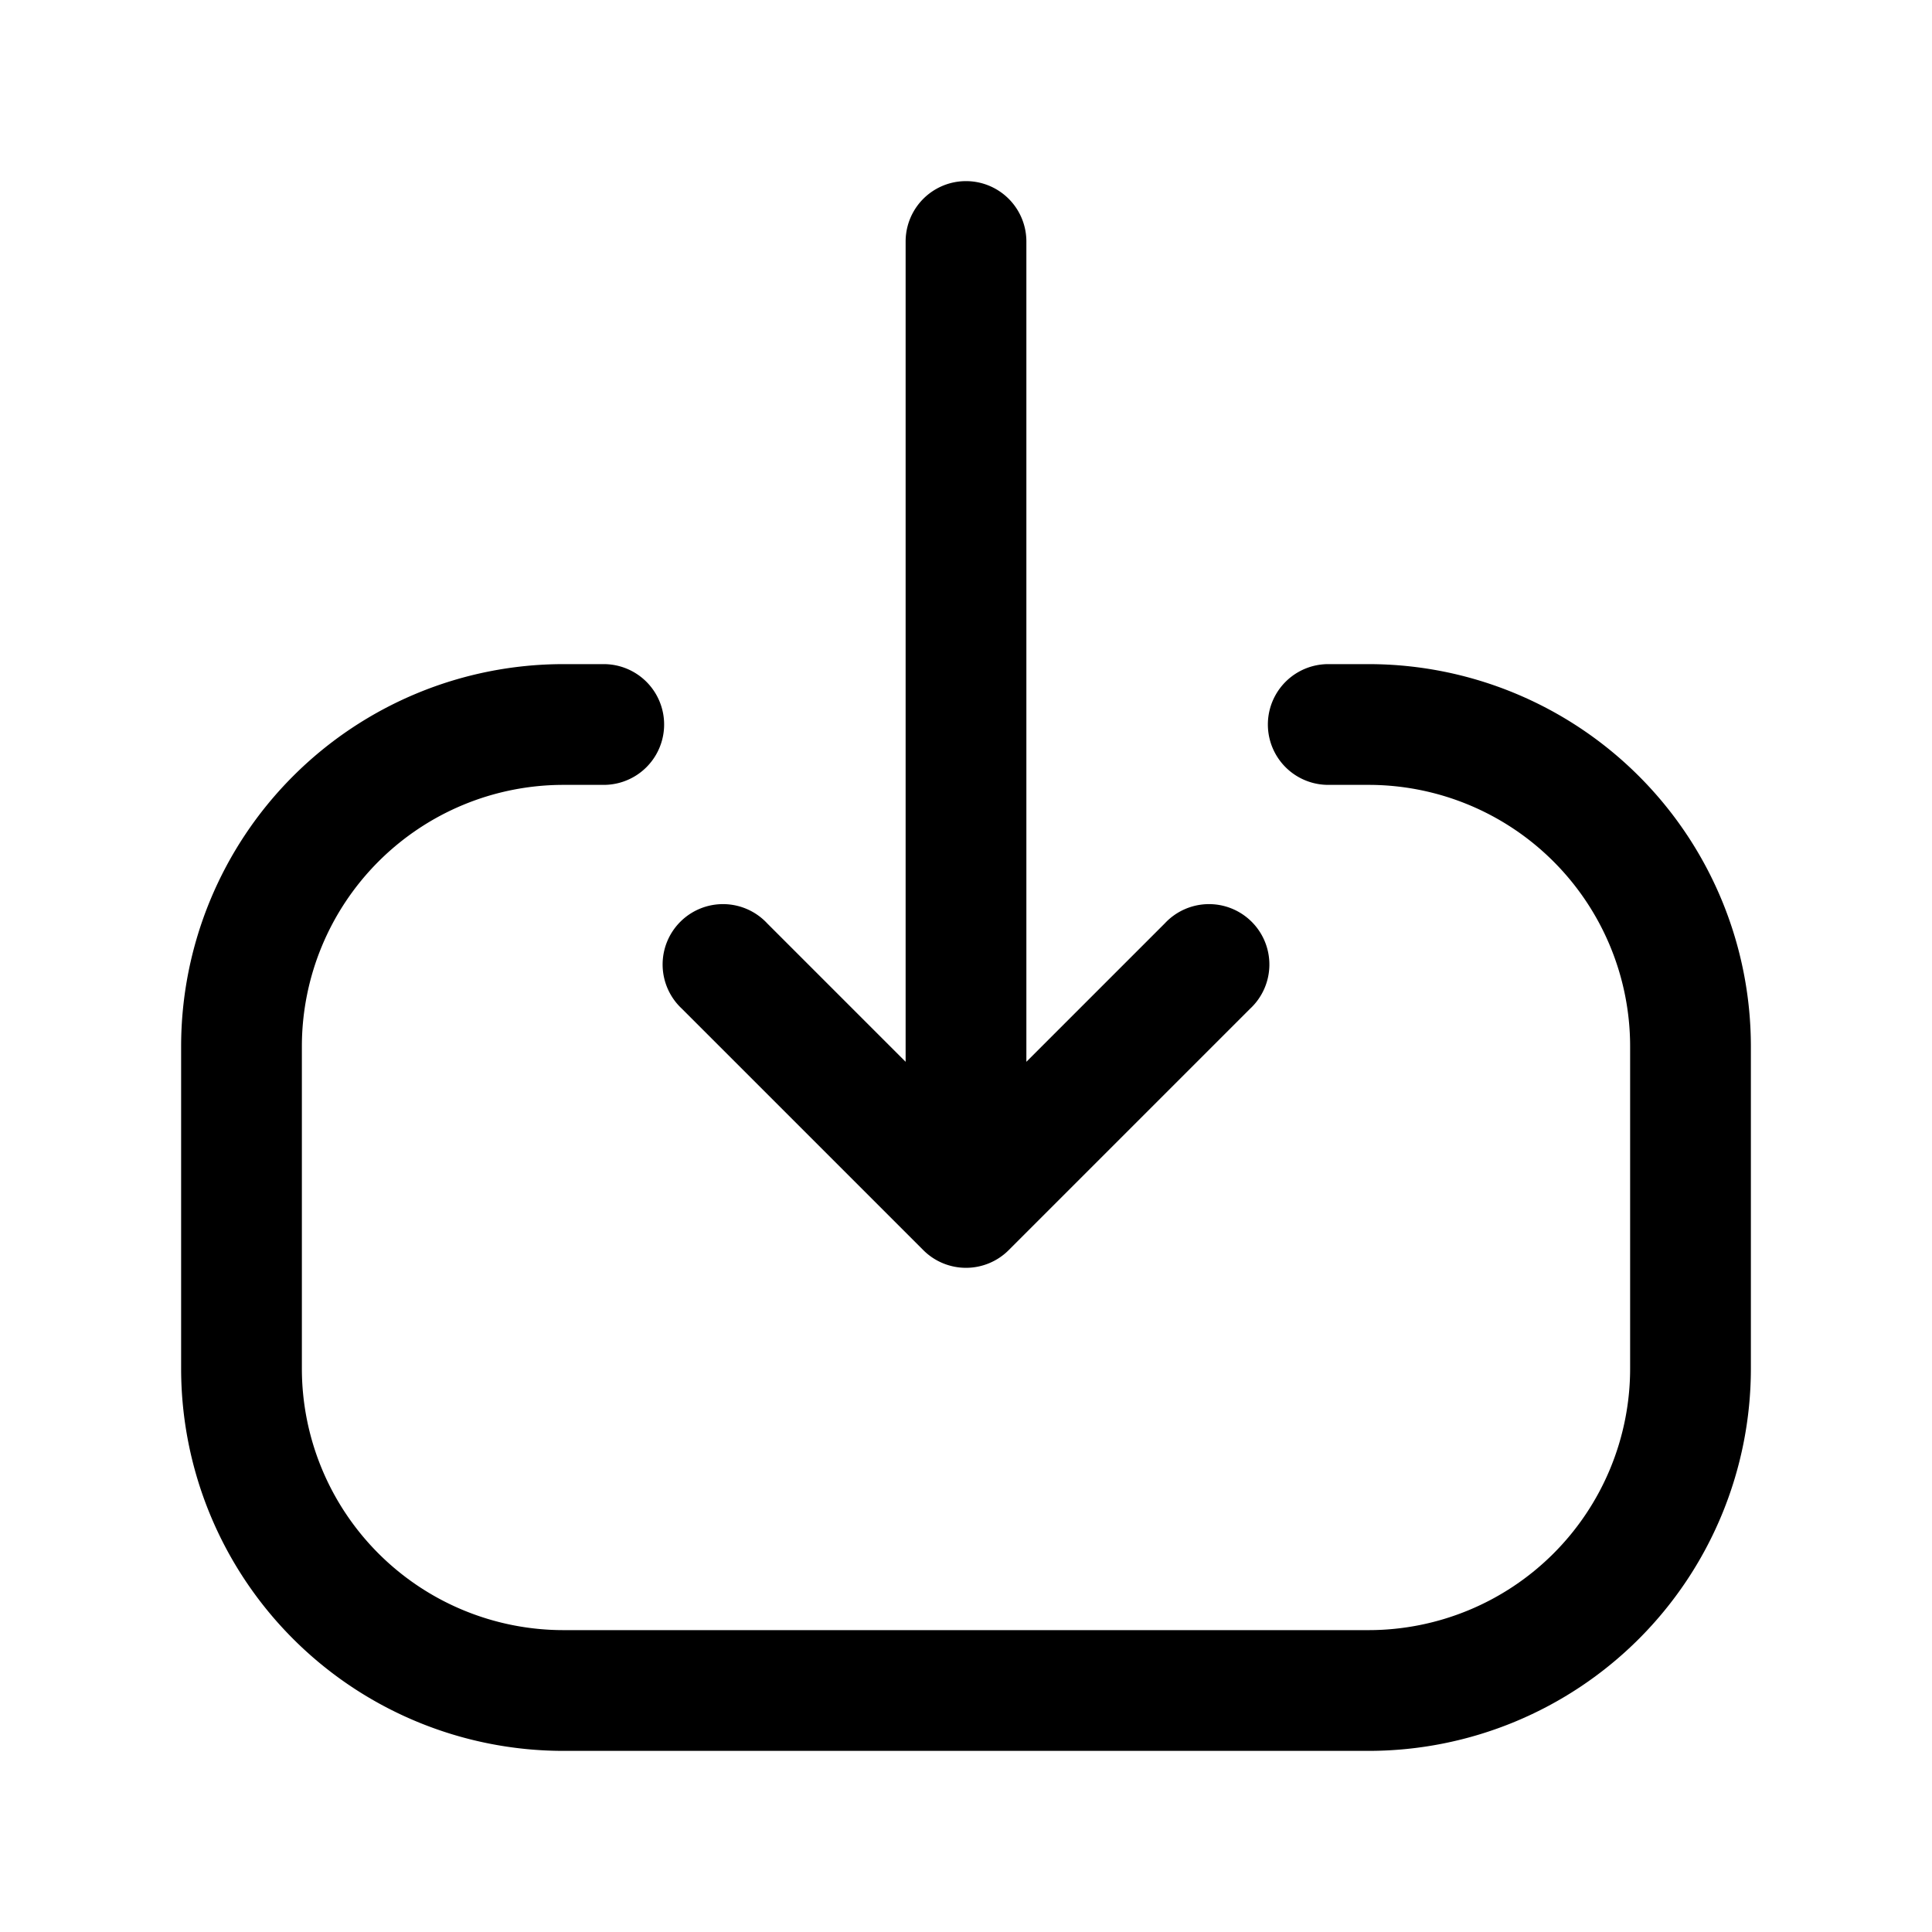 <svg xmlns="http://www.w3.org/2000/svg" width="1em" height="1em" viewBox="0 0 24 24">
  <path fill="currentColor" fill-rule="evenodd" d="M2.25 17A4.75 4.75 0 0 0 7 21.75h10A4.75 4.75 0 0 0 21.75 17v-4A4.75 4.75 0 0 0 17 8.25h-.5a.75.75 0 0 0 0 1.5h.5A3.25 3.25 0 0 1 20.25 13v4A3.25 3.25 0 0 1 17 20.25H7A3.25 3.25 0 0 1 3.75 17v-4A3.25 3.25 0 0 1 7 9.75h.5a.75.75 0 0 0 0-1.5H7A4.75 4.75 0 0 0 2.25 13v4Zm6.22-4.47a.75.75 0 1 1 1.06-1.06l1.72 1.72V3a.75.75 0 0 1 1.5 0v10.19l1.72-1.72a.75.75 0 1 1 1.06 1.06l-3 3a.75.75 0 0 1-1.06 0l-3-3Z" clip-rule="evenodd"/>
</svg>

